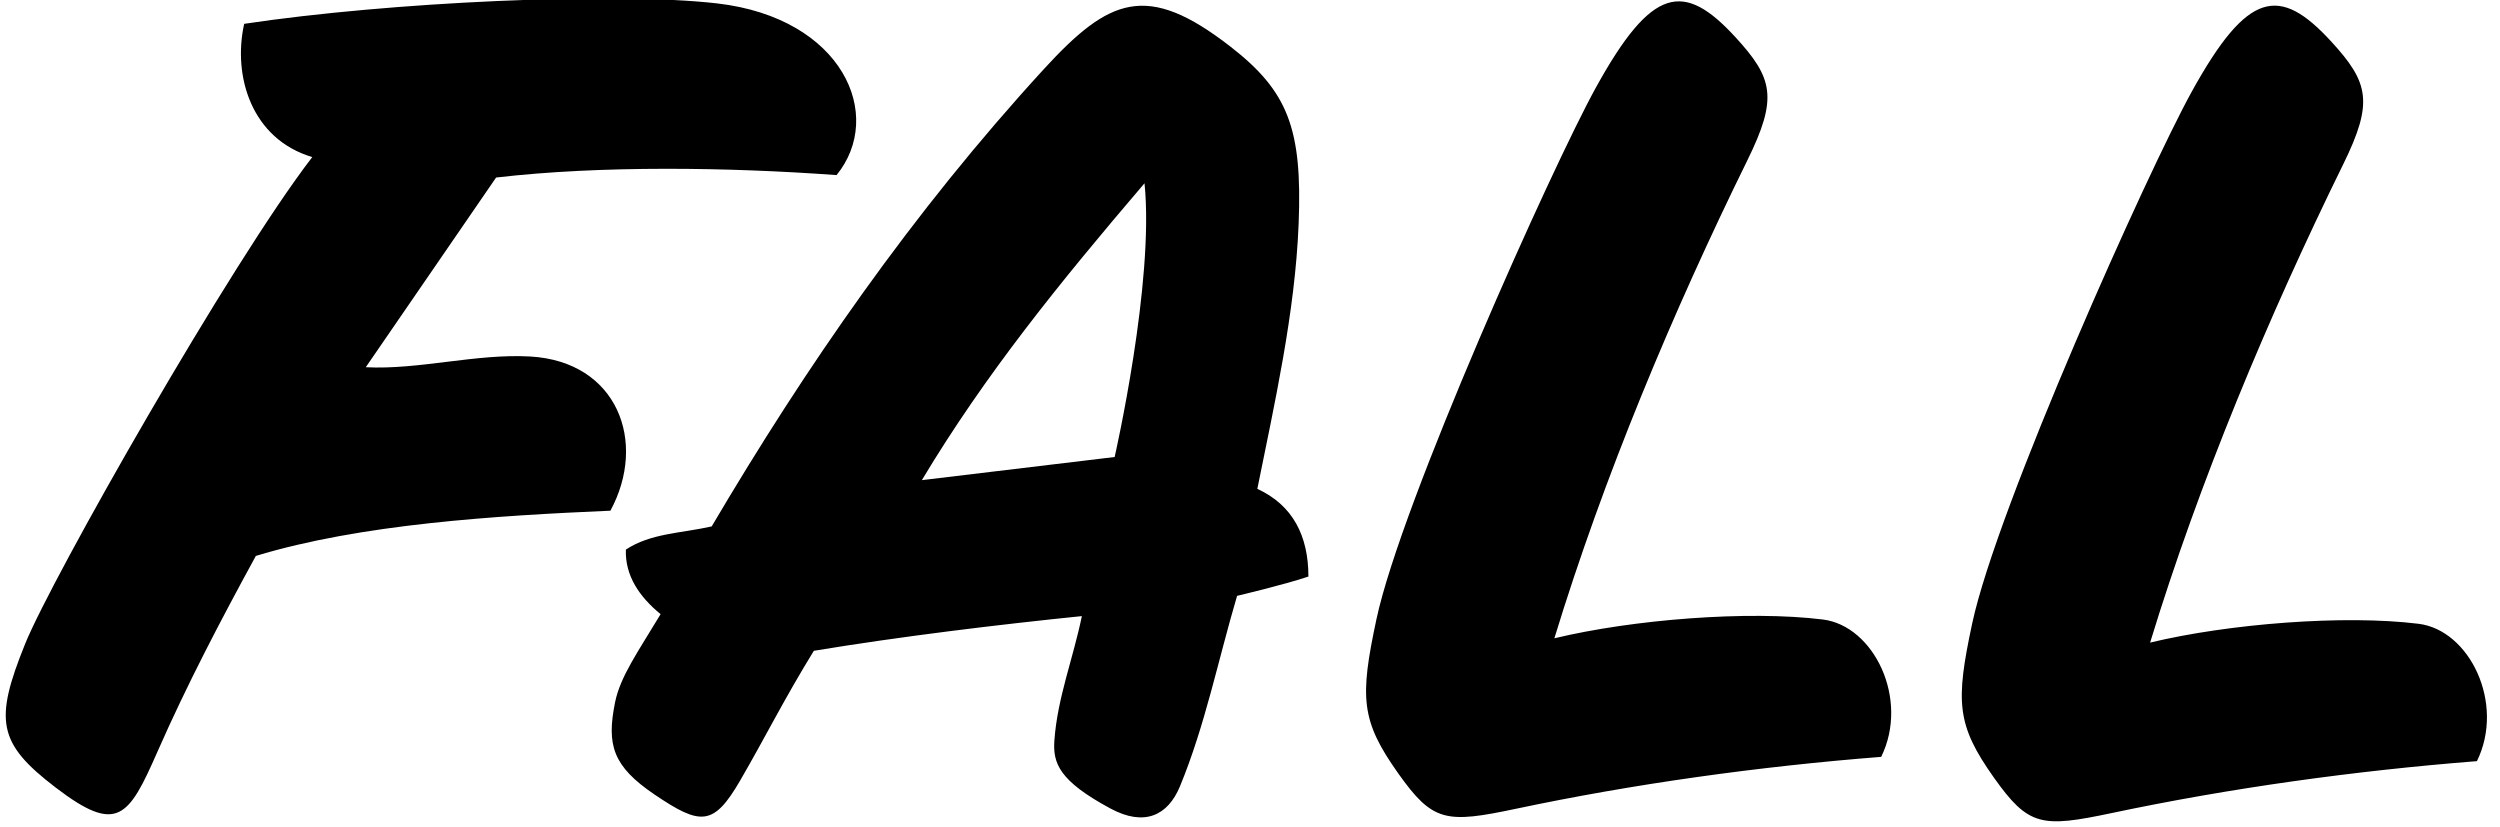 <?xml version="1.0" encoding="UTF-8"?>
<svg xmlns="http://www.w3.org/2000/svg" xmlns:xlink="http://www.w3.org/1999/xlink" width="257pt" height="85pt" viewBox="0 0 257 85" version="1.1">
<g id="surface1">
<path style=" stroke:none;fill-rule:nonzero;fill:rgb(0%,0%,0%);fill-opacity:1;" d="M 62.75 52.5 C 50.961 53.012 37.098 53.871 26.301 57.148 C 22.699 63.738 19.215 70.391 16.207 77.23 C 13.219 84.035 12.066 85.809 5.723 80.961 C -0.246 76.395 -0.609 74.09 2.586 66.184 C 5.285 59.496 23.75 26.977 32.102 16.148 C 25.863 14.297 23.902 7.836 25.102 2.449 C 39.965 0.219 63.246 -0.867 73.738 0.352 C 86.641 1.852 90.996 11.852 86 18 C 74.84 17.188 61.75 17 51 18.25 L 37.602 37.75 C 43.027 38.035 48.969 36.332 54.504 36.648 C 63.484 37.156 66.57 45.449 62.75 52.5 Z M 134.504 59.27 C 132.129 60.082 127.172 61.254 127.172 61.254 C 125.23 67.82 123.891 74.559 121.305 80.824 C 120.047 83.867 117.625 84.984 114.16 83.117 C 108.891 80.281 108.223 78.469 108.391 76.121 C 108.699 71.742 110.344 67.613 111.215 63.336 C 102.496 64.227 92.684 65.414 83.664 66.902 C 80.574 71.93 78.734 75.676 76.09 80.234 C 73.348 84.961 72.016 84.871 67.301 81.688 C 62.961 78.754 62.352 76.559 63.227 72.207 C 63.762 69.547 65.59 67 67.91 63.137 C 65.727 61.352 64.242 59.172 64.34 56.496 C 66.918 54.812 69.895 54.844 73.16 54.117 C 82.812 37.754 93.746 21.902 107.301 7.113 C 114.047 -0.242 117.902 -1.871 126.477 4.781 C 132.406 9.383 133.887 13.207 133.5 23 C 133.141 32.148 131.008 41.551 129.254 50.254 C 132.918 51.938 134.504 55.109 134.504 59.27 Z M 117.656 18.84 C 108.938 29.047 101.305 38.461 94.766 49.359 L 114.586 46.98 C 114.586 46.98 118.691 29 117.656 18.84 Z M 248.625 64.125 C 240.945 63.176 229.074 64.121 221.031 66.059 C 226.086 49.508 233.188 32.551 240.871 16.914 C 244.012 10.527 243.535 8.496 239.641 4.258 C 234.34 -1.512 231.062 -0.996 225.305 9.434 C 220.793 17.605 205.281 52.172 202.738 64.105 C 201.016 72.168 201.125 74.508 204.973 79.938 C 208.531 84.953 209.867 85.109 217.086 83.582 C 229.188 81.02 242.074 79.23 254.629 78.246 C 257.539 72.312 253.879 64.773 248.625 64.125 Z M 187.383 63.684 C 179.703 62.734 167.832 63.68 159.789 65.617 C 164.844 49.066 171.945 32.109 179.633 16.473 C 182.773 10.086 182.293 8.051 178.398 3.816 C 173.098 -1.953 169.82 -1.438 164.062 8.992 C 159.551 17.16 144.039 51.73 141.496 63.664 C 139.777 71.727 139.883 74.066 143.73 79.492 C 147.289 84.512 148.629 84.668 155.844 83.141 C 167.945 80.578 180.836 78.789 193.387 77.805 C 196.301 71.871 192.637 64.332 187.383 63.684 "/>
</g>
</svg>
